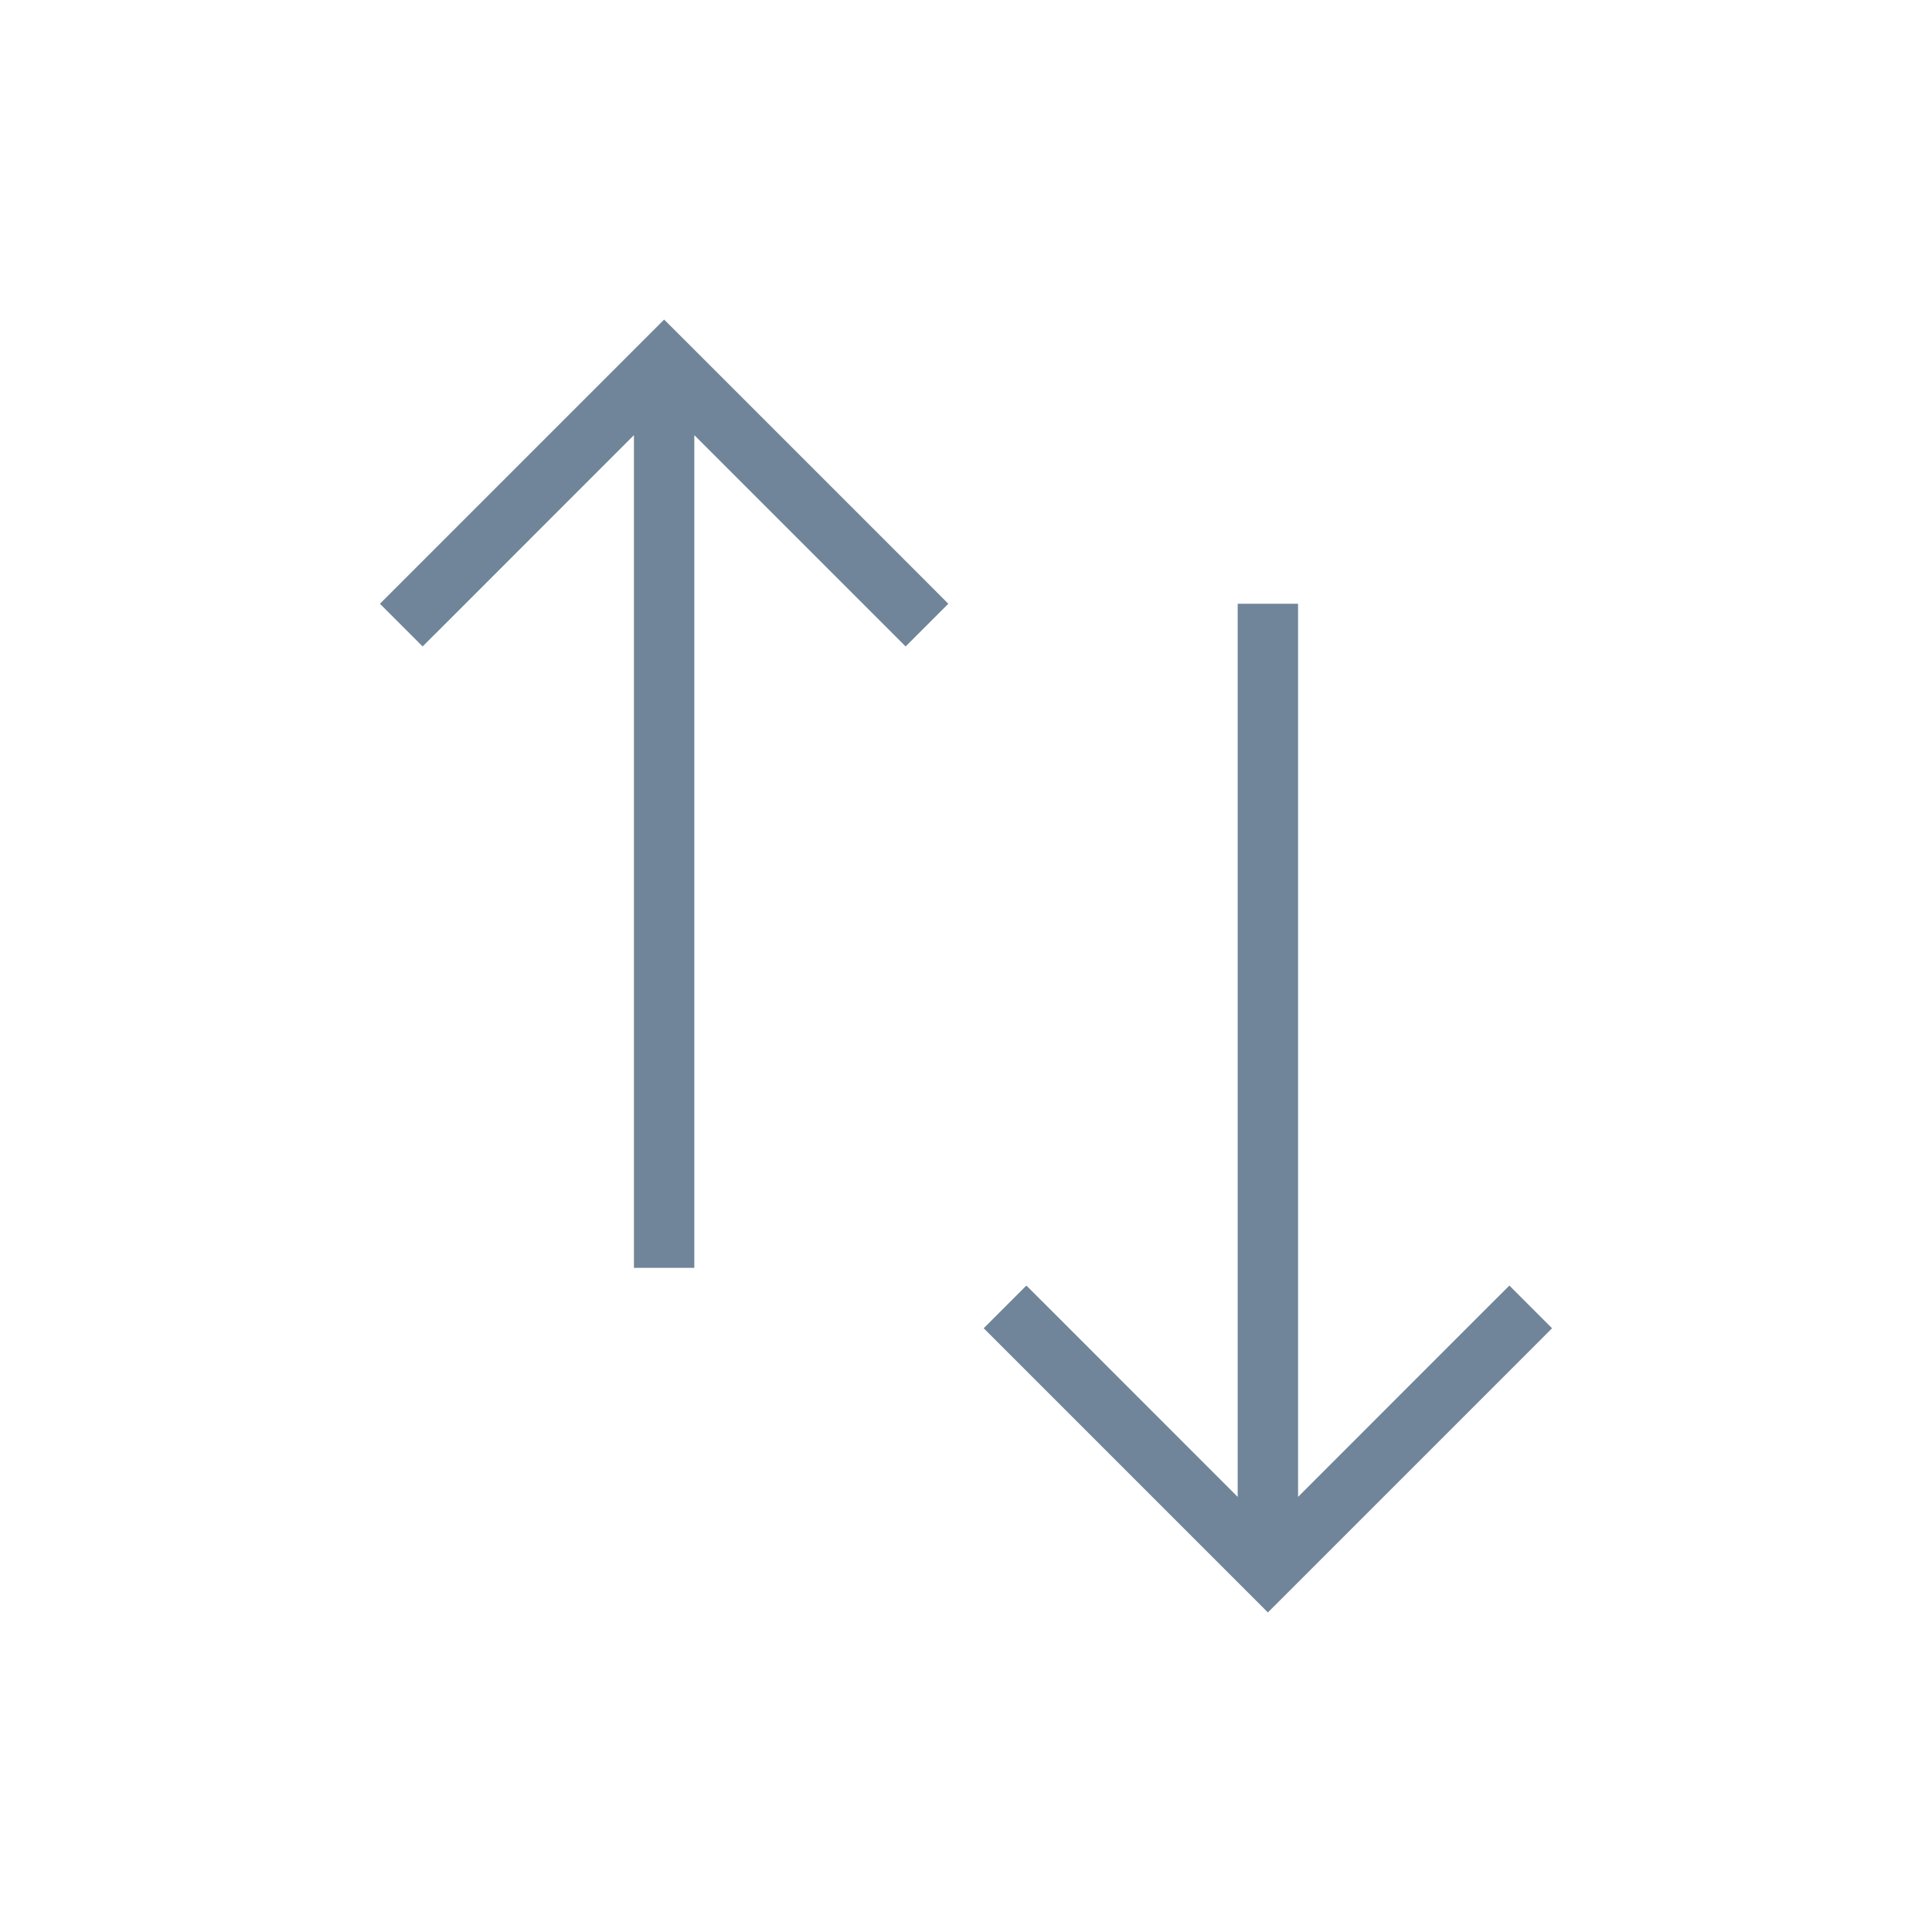<svg width="32" height="32" xmlns="http://www.w3.org/2000/svg"><path d="M11.354 5.646L11 5.293l-.353.353-4 4-.354.354.707.707.354-.353L10.5 7.207V21h1V7.207l3.147 3.147.353.353.707-.707-.353-.354-4-4zM20.5 24.793V10h1v14.793l3.146-3.147.354-.353.707.707-.353.354-4 4-.354.353-.354-.354-4-4-.353-.353.707-.707.354.353 3.146 3.147z" fill="#708599" fill-rule="evenodd"/></svg>